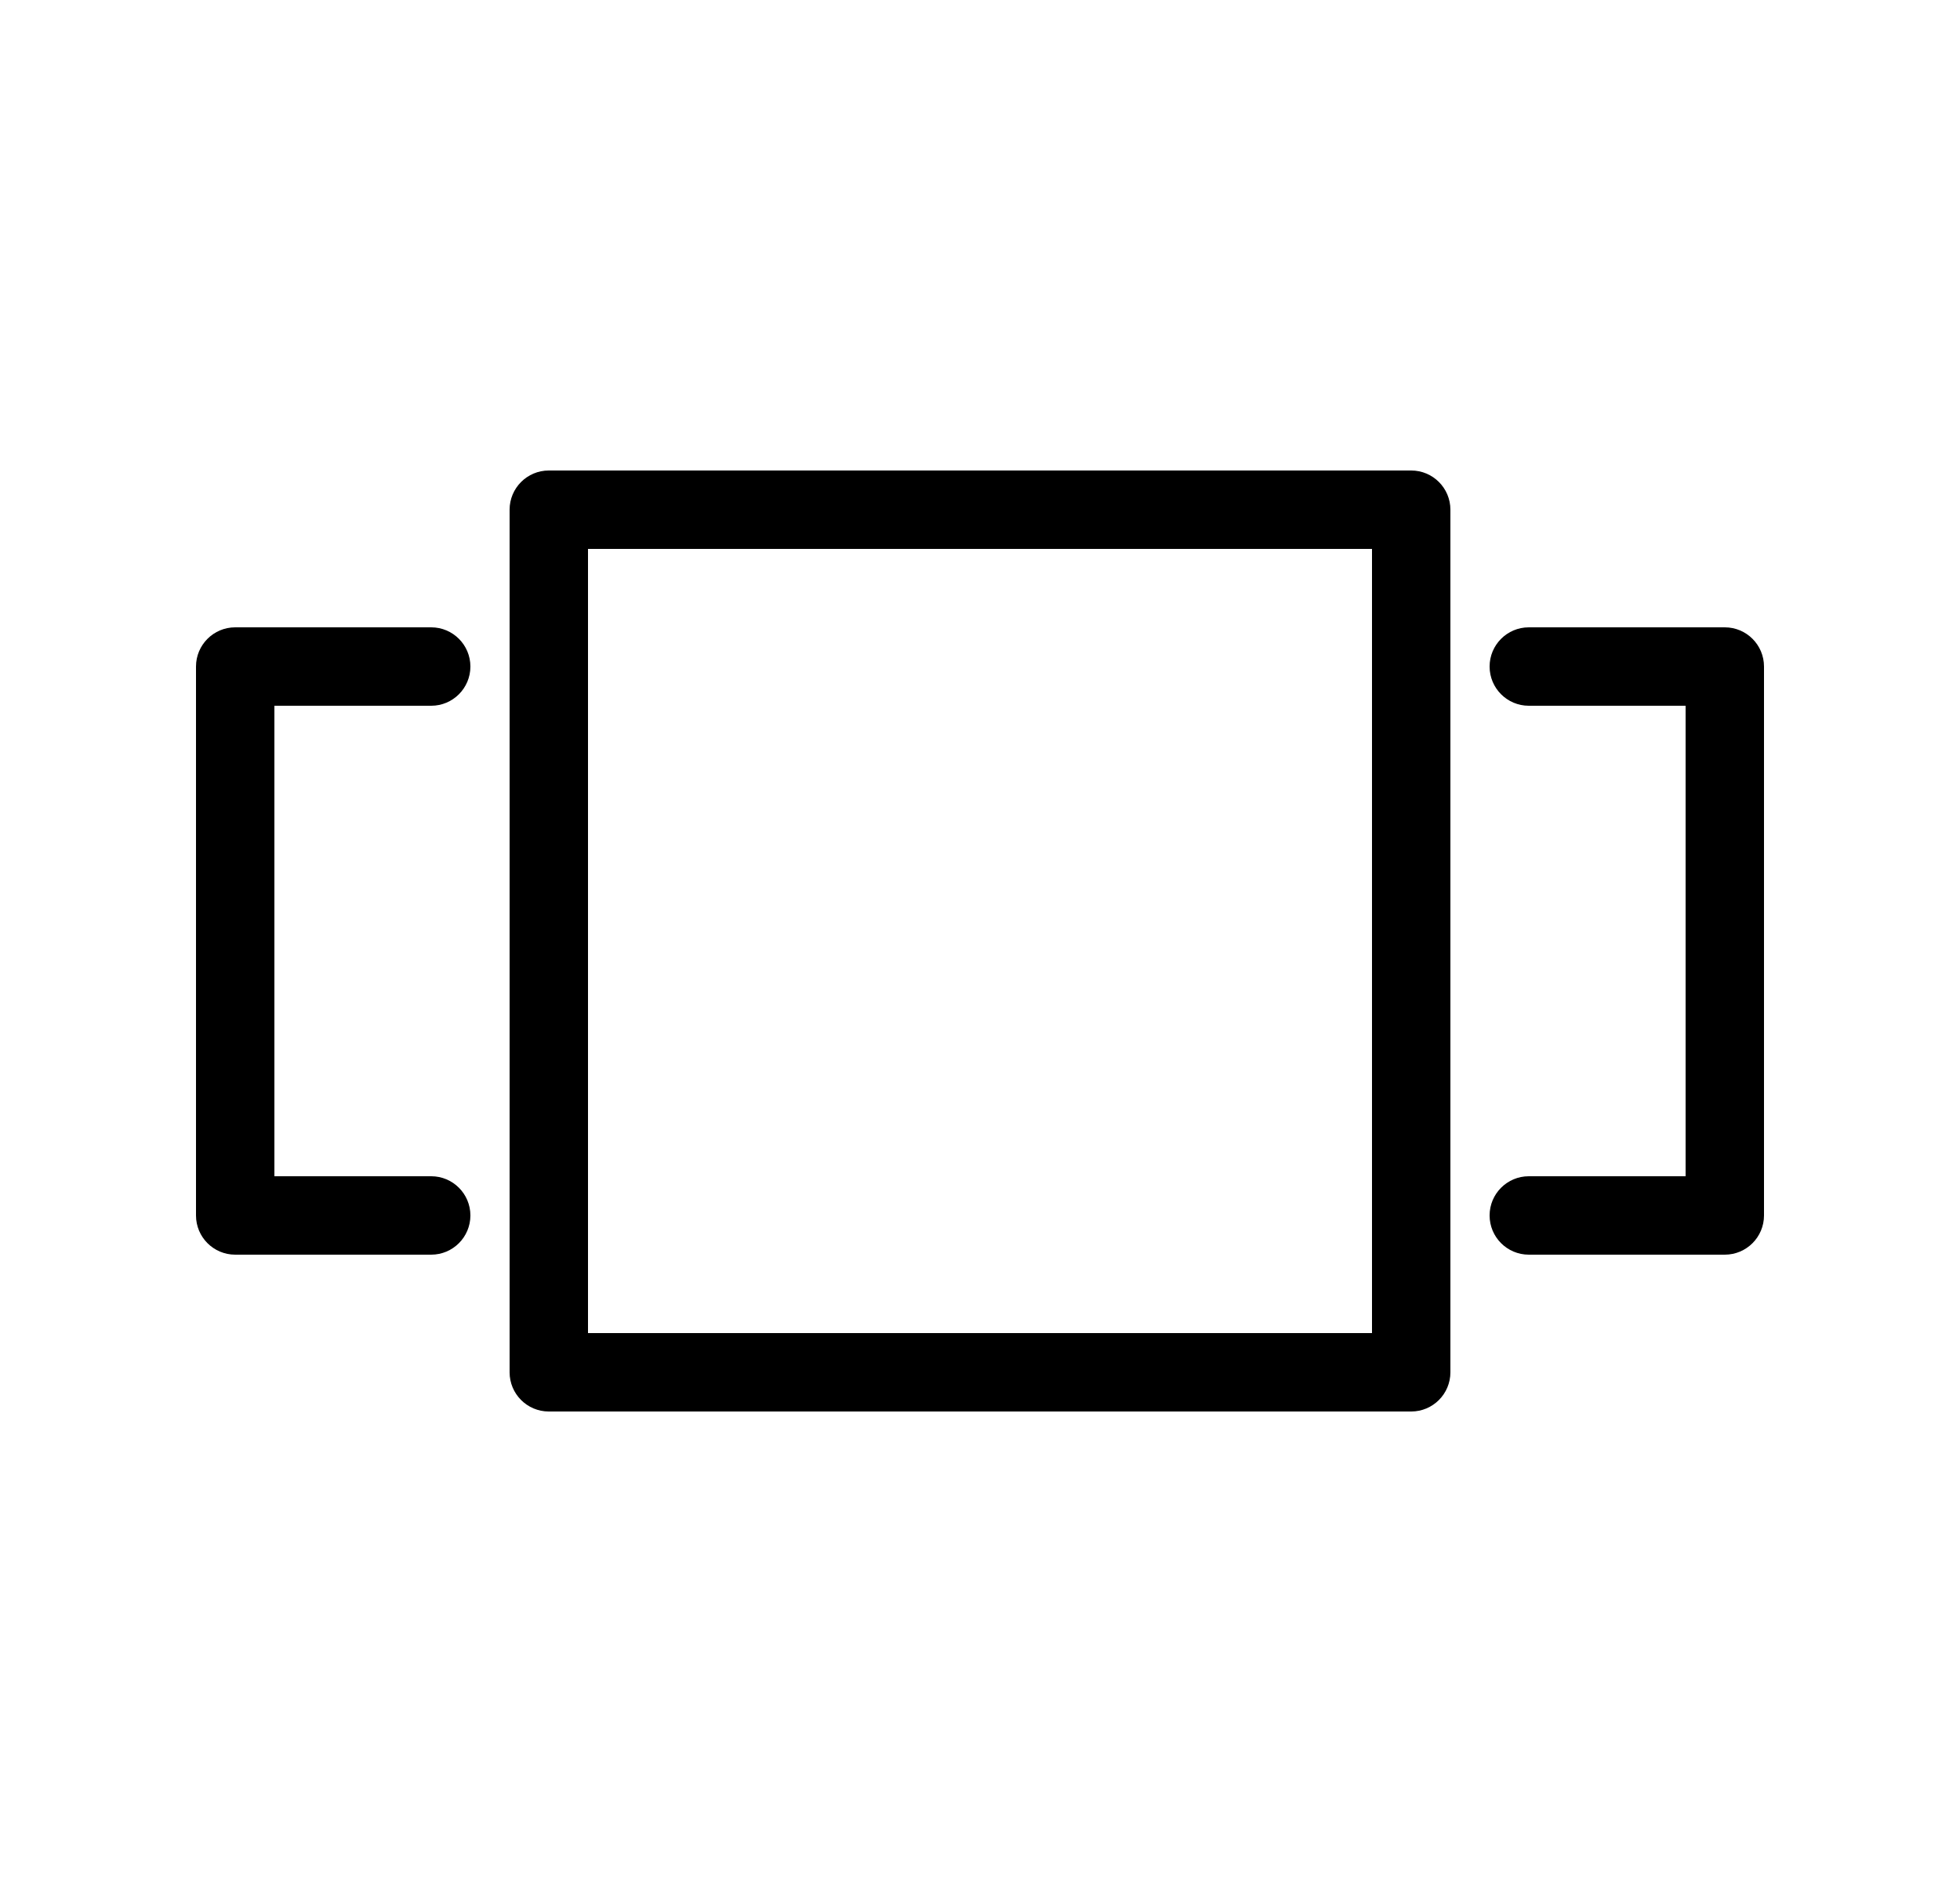 <svg width="25" height="24" viewBox="0 0 25 24" fill="none" xmlns="http://www.w3.org/2000/svg">
<path fill-rule="evenodd" clip-rule="evenodd" d="M6.5 6.5C6.5 6.224 6.724 6 7 6H18C18.276 6 18.5 6.224 18.5 6.5V17.5C18.5 17.776 18.276 18 18 18H7C6.724 18 6.5 17.776 6.5 17.5V6.5ZM7.5 7V17H17.5V7H7.5Z" fill="black"/>
<path d="M2.5 8.5C2.5 8.224 2.724 8 3 8H5.5C5.776 8 6 8.224 6 8.5C6 8.776 5.776 9 5.5 9H3.5V15H5.5C5.776 15 6 15.224 6 15.5C6 15.776 5.776 16 5.5 16H3C2.724 16 2.5 15.776 2.5 15.5V8.5Z" fill="black"/>
<path d="M22 8C22.276 8 22.5 8.224 22.5 8.5V15.5C22.5 15.776 22.276 16 22 16H19.5C19.224 16 19 15.776 19 15.5C19 15.224 19.224 15 19.5 15H21.5V9H19.5C19.224 9 19 8.776 19 8.5C19 8.224 19.224 8 19.5 8H22Z" fill="black"/>
</svg>
